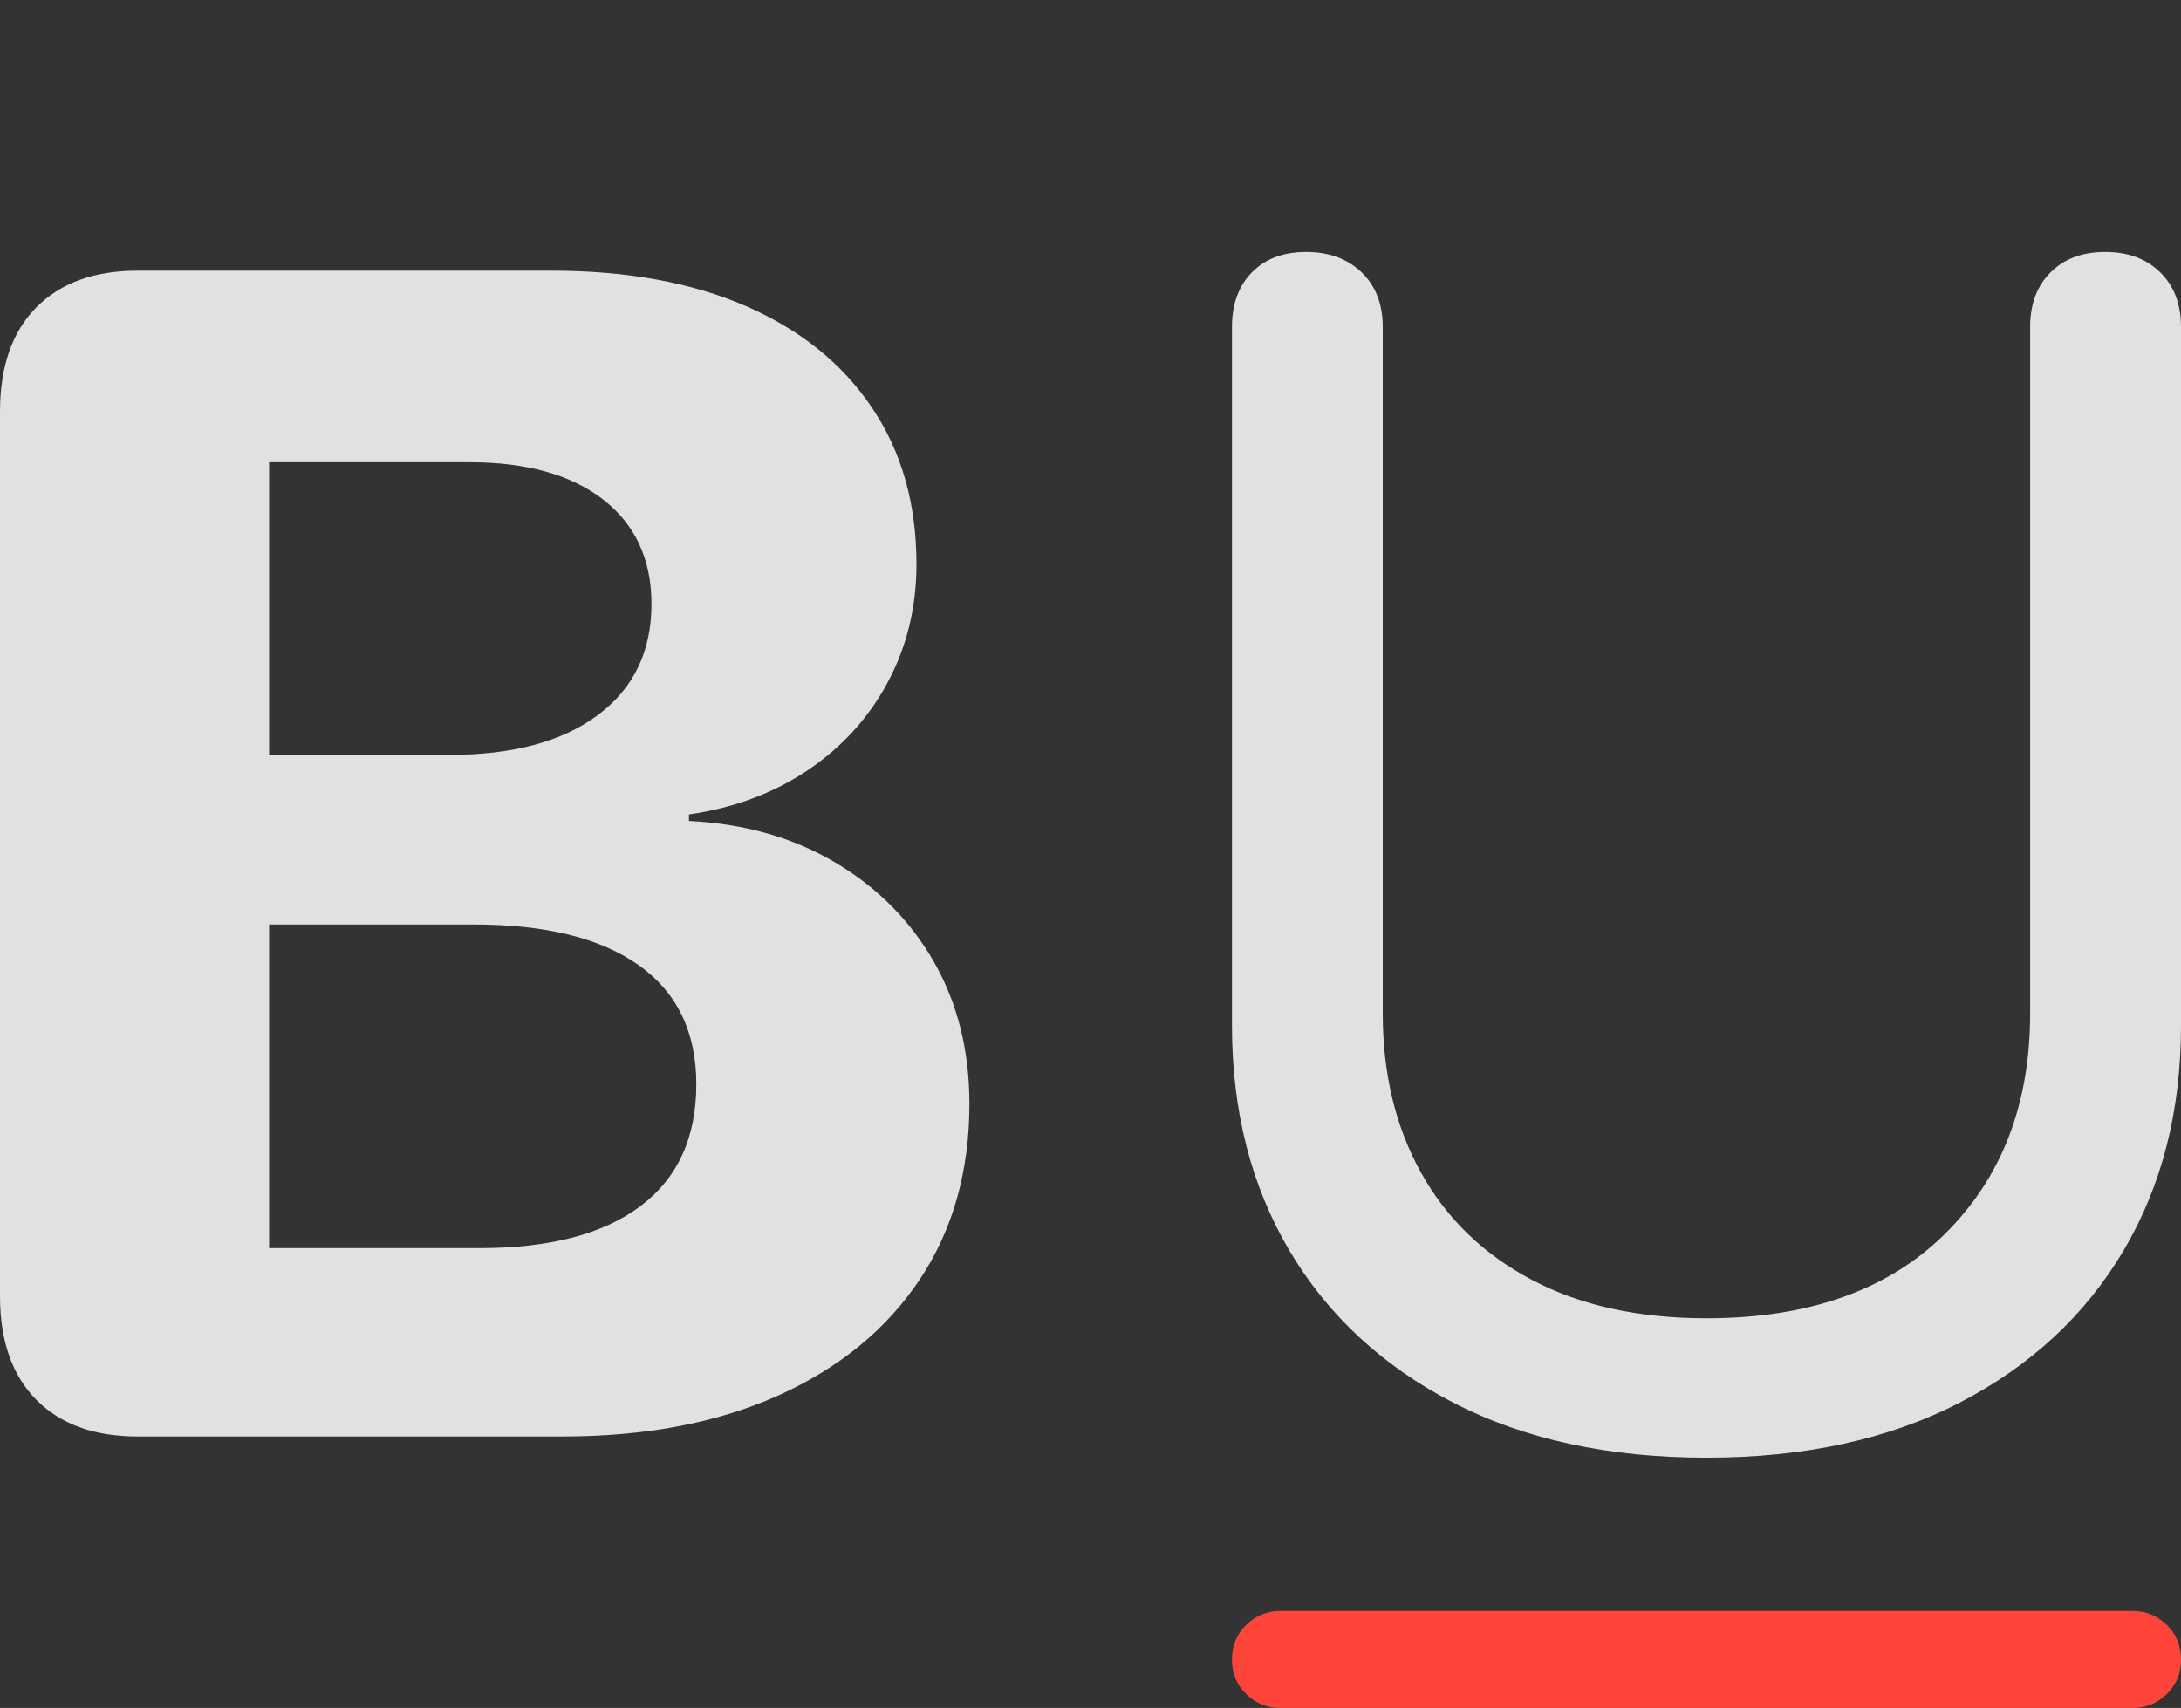<?xml version="1.0" encoding="UTF-8"?>
<!--Generator: Apple Native CoreSVG 175.5-->
<!DOCTYPE svg
PUBLIC "-//W3C//DTD SVG 1.1//EN"
       "http://www.w3.org/Graphics/SVG/1.1/DTD/svg11.dtd">
<svg version="1.1" xmlns="http://www.w3.org/2000/svg" xmlns:xlink="http://www.w3.org/1999/xlink" width="26.123" height="20.459">
 <rect width="100%" height="100%" fill="#333333" stroke="none"/>
 <g>
  <rect height="20.459" opacity="0" width="26.123" x="0" y="0"/>
  <path d="M15.332 20.459L25.547 20.459Q25.781 20.459 25.952 20.293Q26.123 20.127 26.123 19.883Q26.123 19.629 25.952 19.463Q25.781 19.297 25.547 19.297L15.332 19.297Q15.098 19.297 14.927 19.463Q14.756 19.629 14.756 19.883Q14.756 20.127 14.927 20.293Q15.098 20.459 15.332 20.459Z" fill="#ff453a"/>
  <path d="M1.65 17.207L6.738 17.207Q8.232 17.207 9.326 16.714Q10.42 16.221 11.016 15.327Q11.611 14.434 11.611 13.223Q11.611 12.266 11.187 11.523Q10.762 10.781 10.005 10.332Q9.248 9.883 8.252 9.834L8.252 9.756Q9.062 9.639 9.678 9.224Q10.293 8.809 10.635 8.169Q10.977 7.529 10.977 6.758Q10.977 5.674 10.444 4.883Q9.912 4.092 8.936 3.667Q7.959 3.242 6.602 3.242L1.65 3.242Q0.869 3.242 0.435 3.682Q0 4.121 0 4.932L0 15.527Q0 16.328 0.435 16.768Q0.869 17.207 1.65 17.207ZM3.223 14.951L3.223 11.074L5.674 11.074Q6.963 11.074 7.651 11.562Q8.34 12.051 8.34 12.988Q8.34 13.945 7.671 14.448Q7.002 14.951 5.742 14.951ZM3.223 9.043L3.223 5.537L5.625 5.537Q6.65 5.537 7.227 5.986Q7.803 6.436 7.803 7.236Q7.803 8.086 7.163 8.564Q6.523 9.043 5.381 9.043ZM20.439 17.461Q22.197 17.461 23.472 16.802Q24.746 16.143 25.435 14.98Q26.123 13.818 26.123 12.285L26.123 3.916Q26.123 3.506 25.874 3.262Q25.625 3.018 25.215 3.018Q24.805 3.018 24.561 3.262Q24.316 3.506 24.316 3.916L24.316 12.139Q24.316 13.77 23.296 14.78Q22.275 15.791 20.439 15.791Q19.219 15.791 18.35 15.332Q17.48 14.873 17.021 14.048Q16.562 13.223 16.562 12.139L16.562 3.916Q16.562 3.506 16.309 3.262Q16.055 3.018 15.645 3.018Q15.234 3.018 14.995 3.262Q14.756 3.506 14.756 3.916L14.756 12.285Q14.756 13.818 15.444 14.98Q16.133 16.143 17.407 16.802Q18.682 17.461 20.439 17.461Z" fill="rgba(255,255,255,0.85)"/>
 </g>
</svg>
